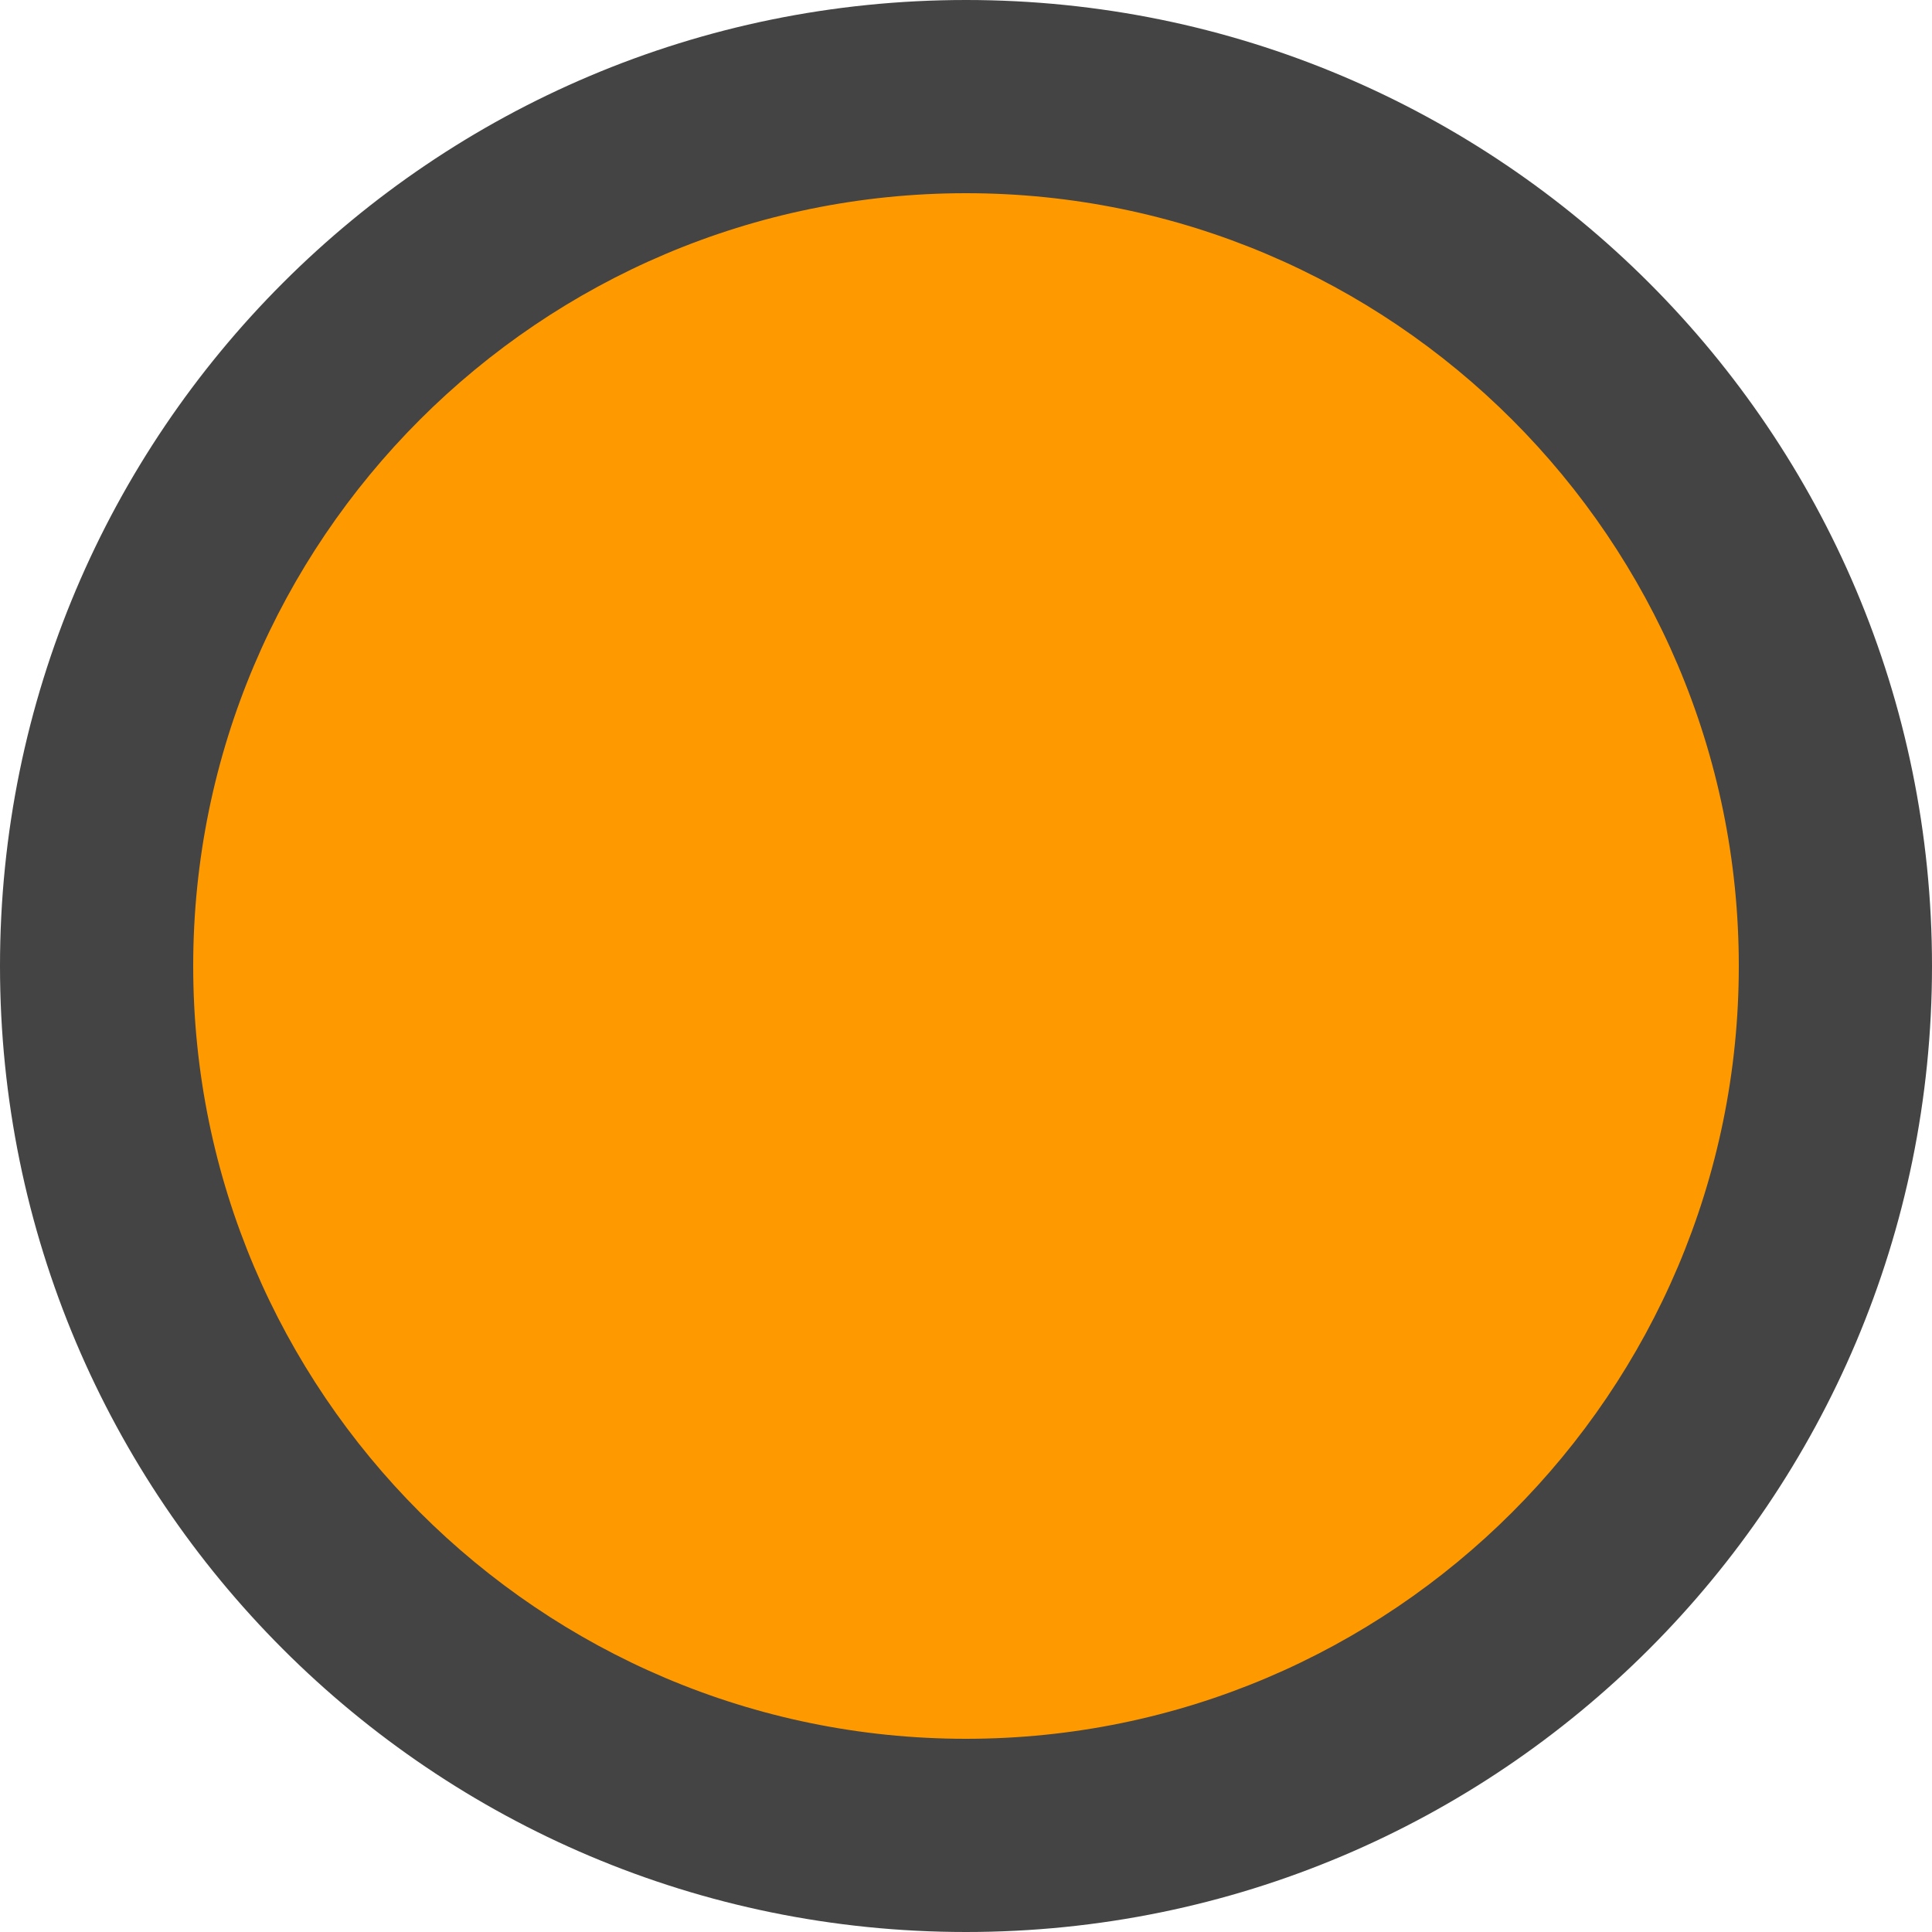 <svg xmlns="http://www.w3.org/2000/svg" width="10" height="10" viewBox="0 0 10 10"><path fill="#F90" d="M5 9.5C2.52 9.5.5 7.48.5 5S2.52.5 5 .5 9.5 2.52 9.5 5 7.48 9.5 5 9.5z"/><path fill="#444" d="M5 1c2.206 0 4 1.794 4 4S7.206 9 5 9 1 7.206 1 5s1.794-4 4-4m0-1C2.238 0 0 2.238 0 5s2.238 5 5 5 5-2.238 5-5-2.238-5-5-5z"/></svg>